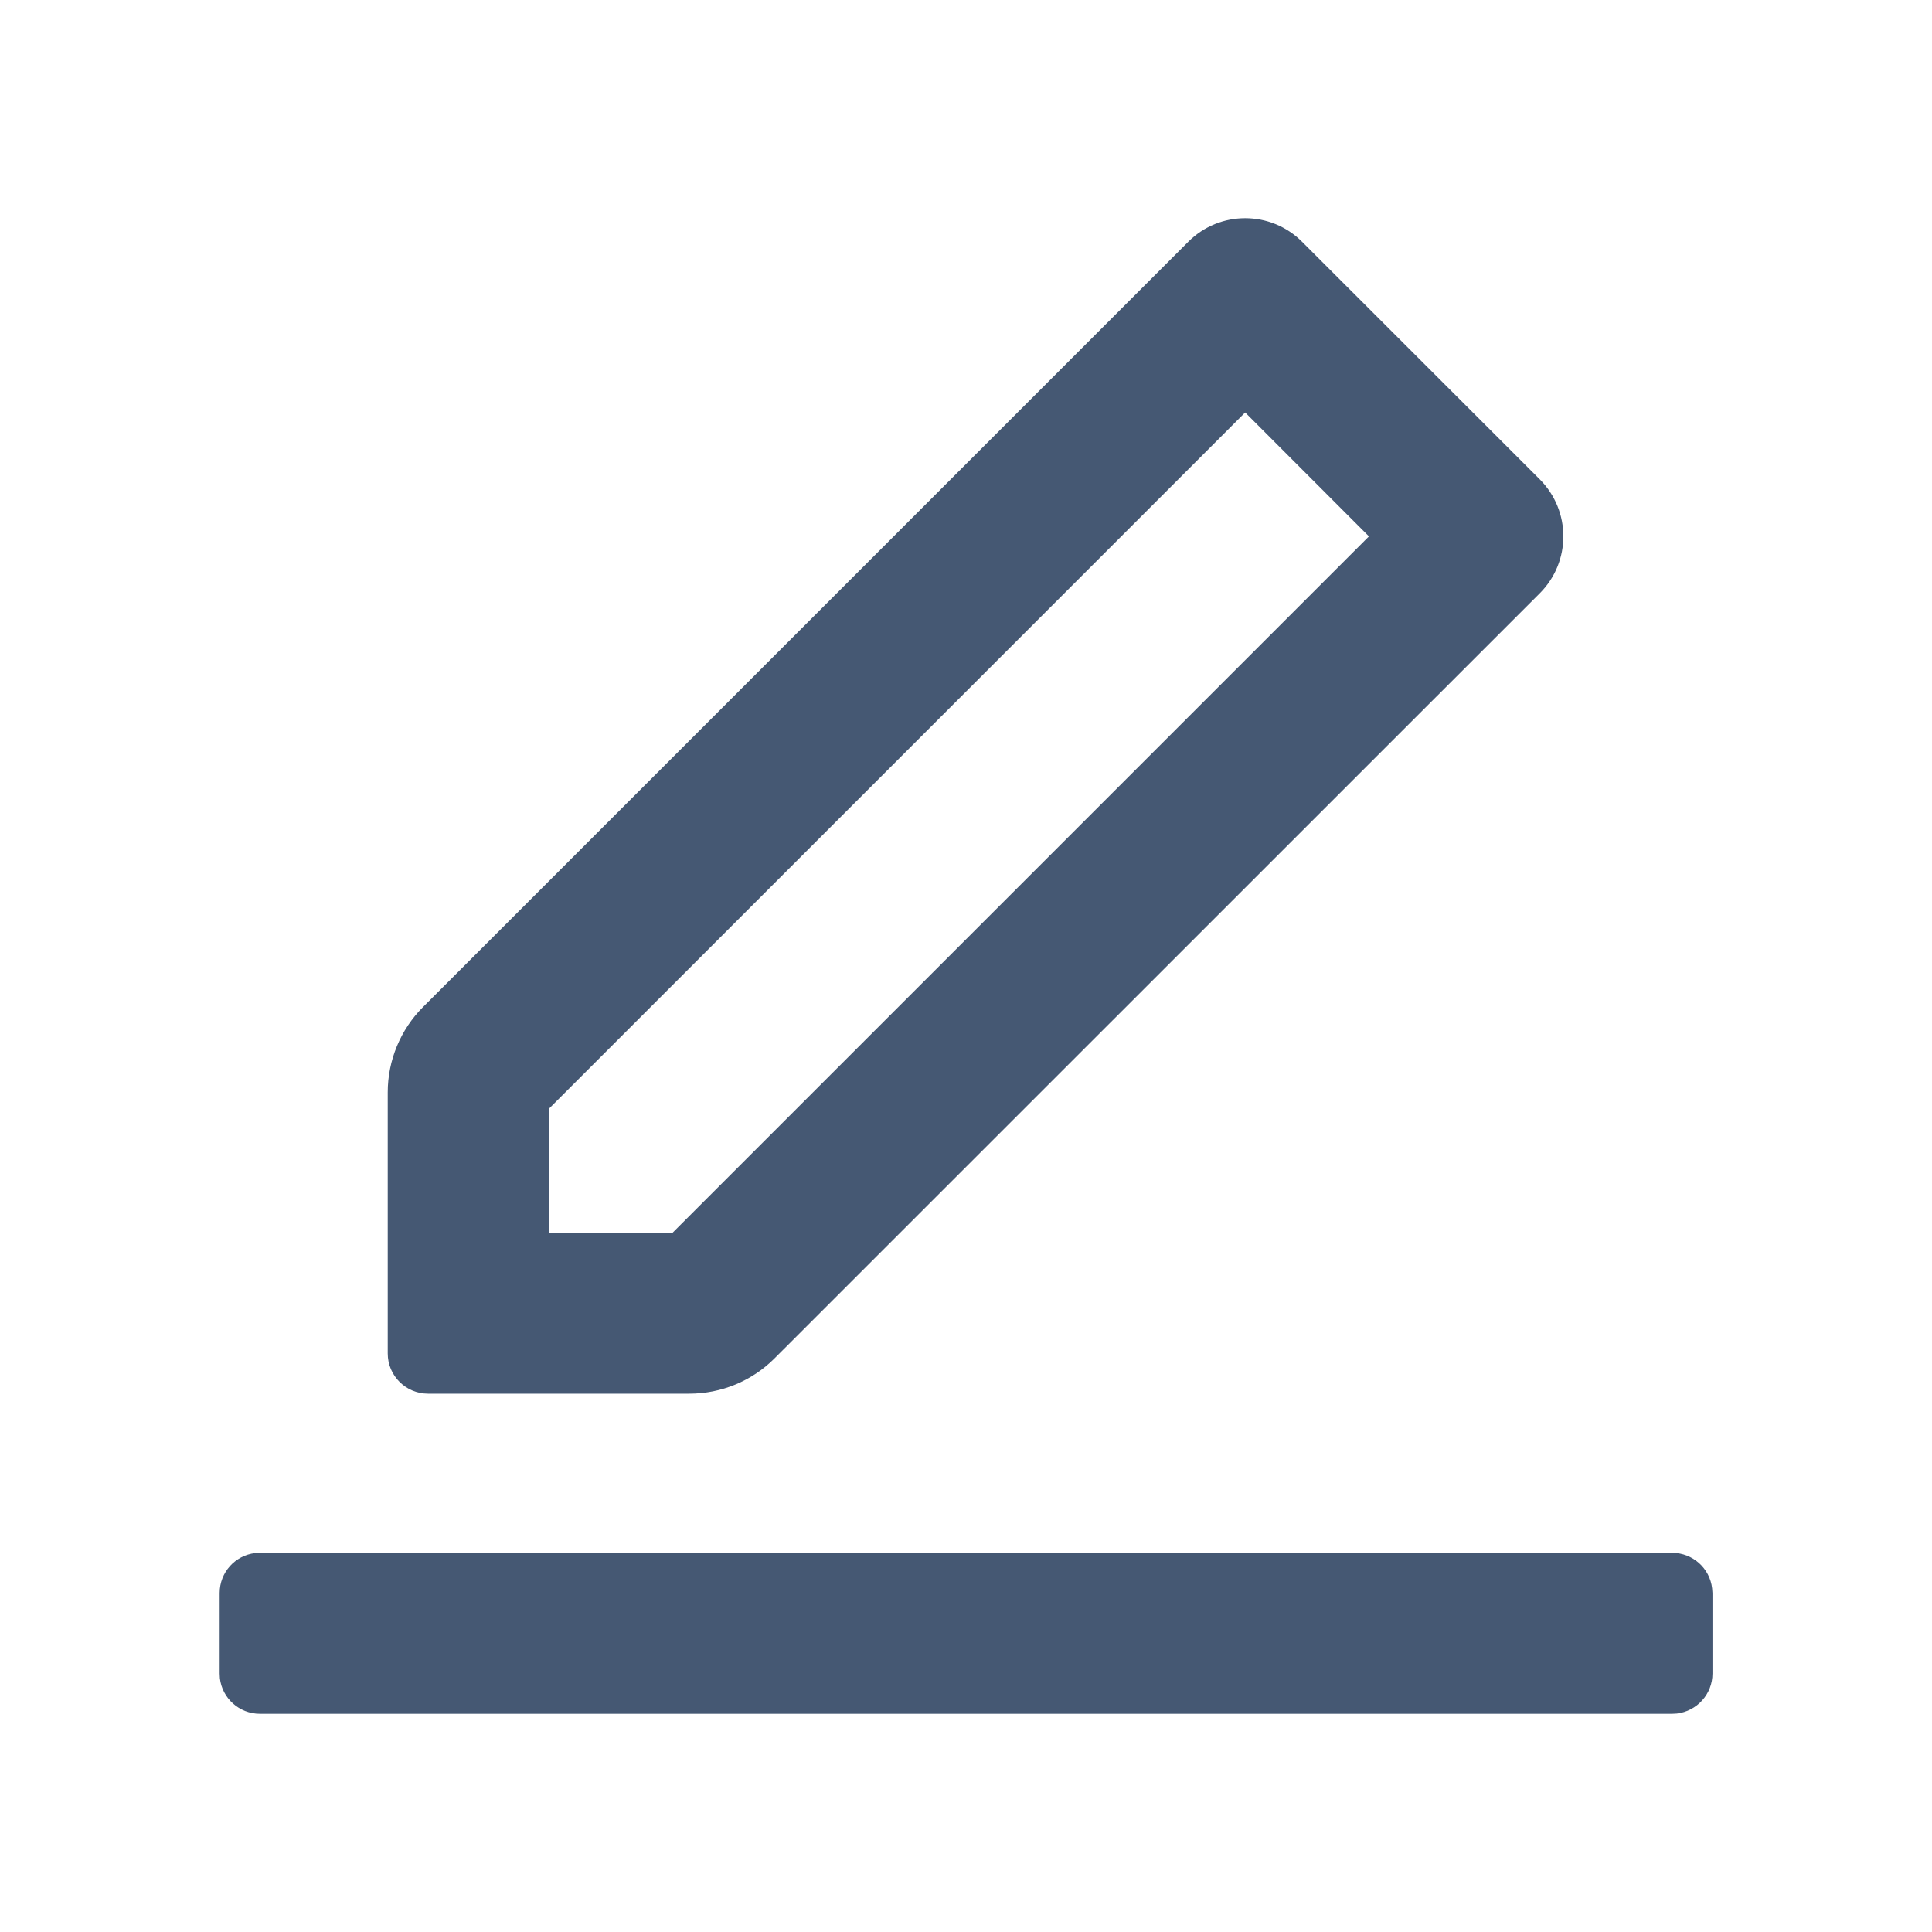 <svg width="16" height="16" viewBox="0 0 16 16" fill="none" xmlns="http://www.w3.org/2000/svg">
<path fill-rule="evenodd" clip-rule="evenodd" d="M13.848 12.86C14.019 12.86 14.16 12.988 14.179 13.154L14.182 13.193V13.86C14.182 14.031 14.053 14.171 13.887 14.191L13.848 14.193H2.152C1.981 14.193 1.84 14.064 1.821 13.899L1.819 13.86V13.193C1.819 13.022 1.947 12.881 2.113 12.862L2.152 12.86H13.848ZM10.783 2.002L12.752 3.97C13.012 4.231 13.012 4.653 12.752 4.913L6.415 11.249C6.228 11.437 5.973 11.542 5.708 11.542H3.545C3.361 11.542 3.211 11.393 3.211 11.209V9.046C3.211 8.781 3.317 8.526 3.504 8.339L9.841 2.002C10.101 1.742 10.523 1.742 10.783 2.002ZM10.312 3.416L4.544 9.184V10.209H5.57L11.337 4.442L10.312 3.416Z" fill="#455873"/>
</svg>
